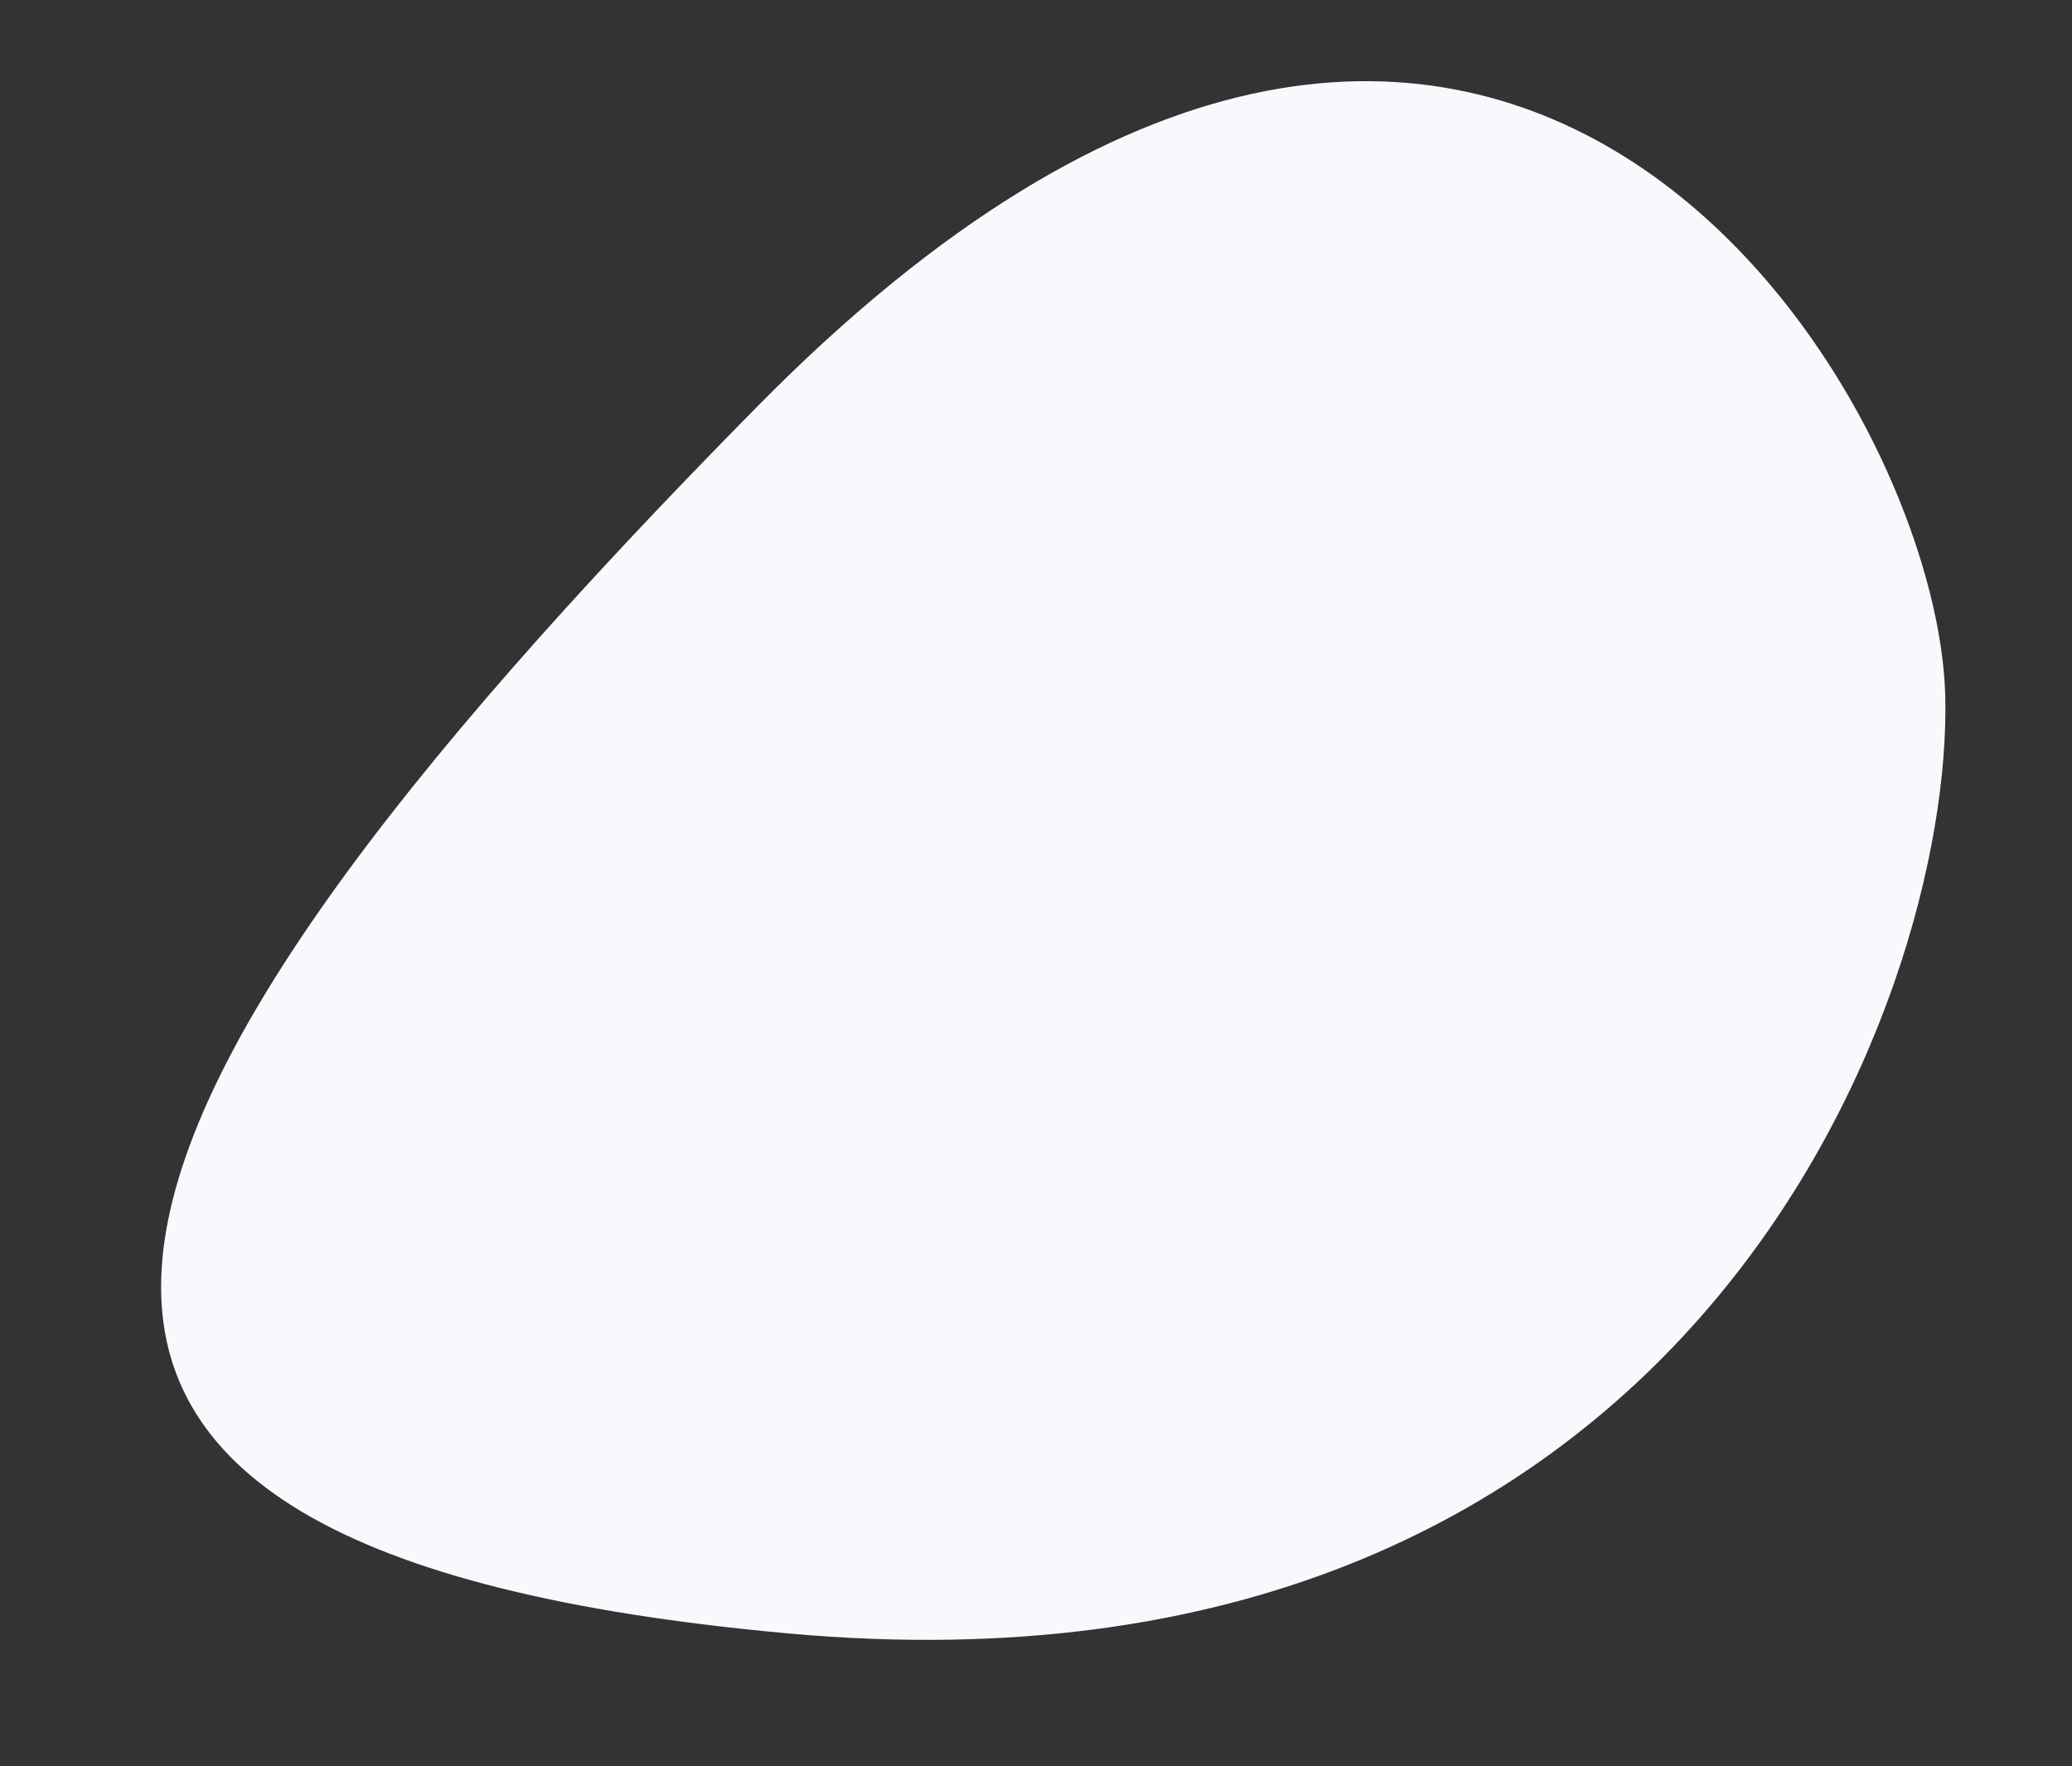<svg xmlns="http://www.w3.org/2000/svg" width="899.24" height="766.566" viewBox="0 0 899.24 766.566">
  <rect x="0" y="0" width="899.24" height="766.566" fill="#333333" stroke="none"/>
  <path id="패스_2738" data-name="패스 2738" d="M-3085.531,176.91c-365.372,269.151-449.424,432.827-70.33,528.528s541.77-191.207,559.353-323.339S-2720.16-92.24-3085.531,176.91Z" transform="translate(3348.996 -481.447) rotate(-9)" fill="#f9f8fd"/>
</svg>
